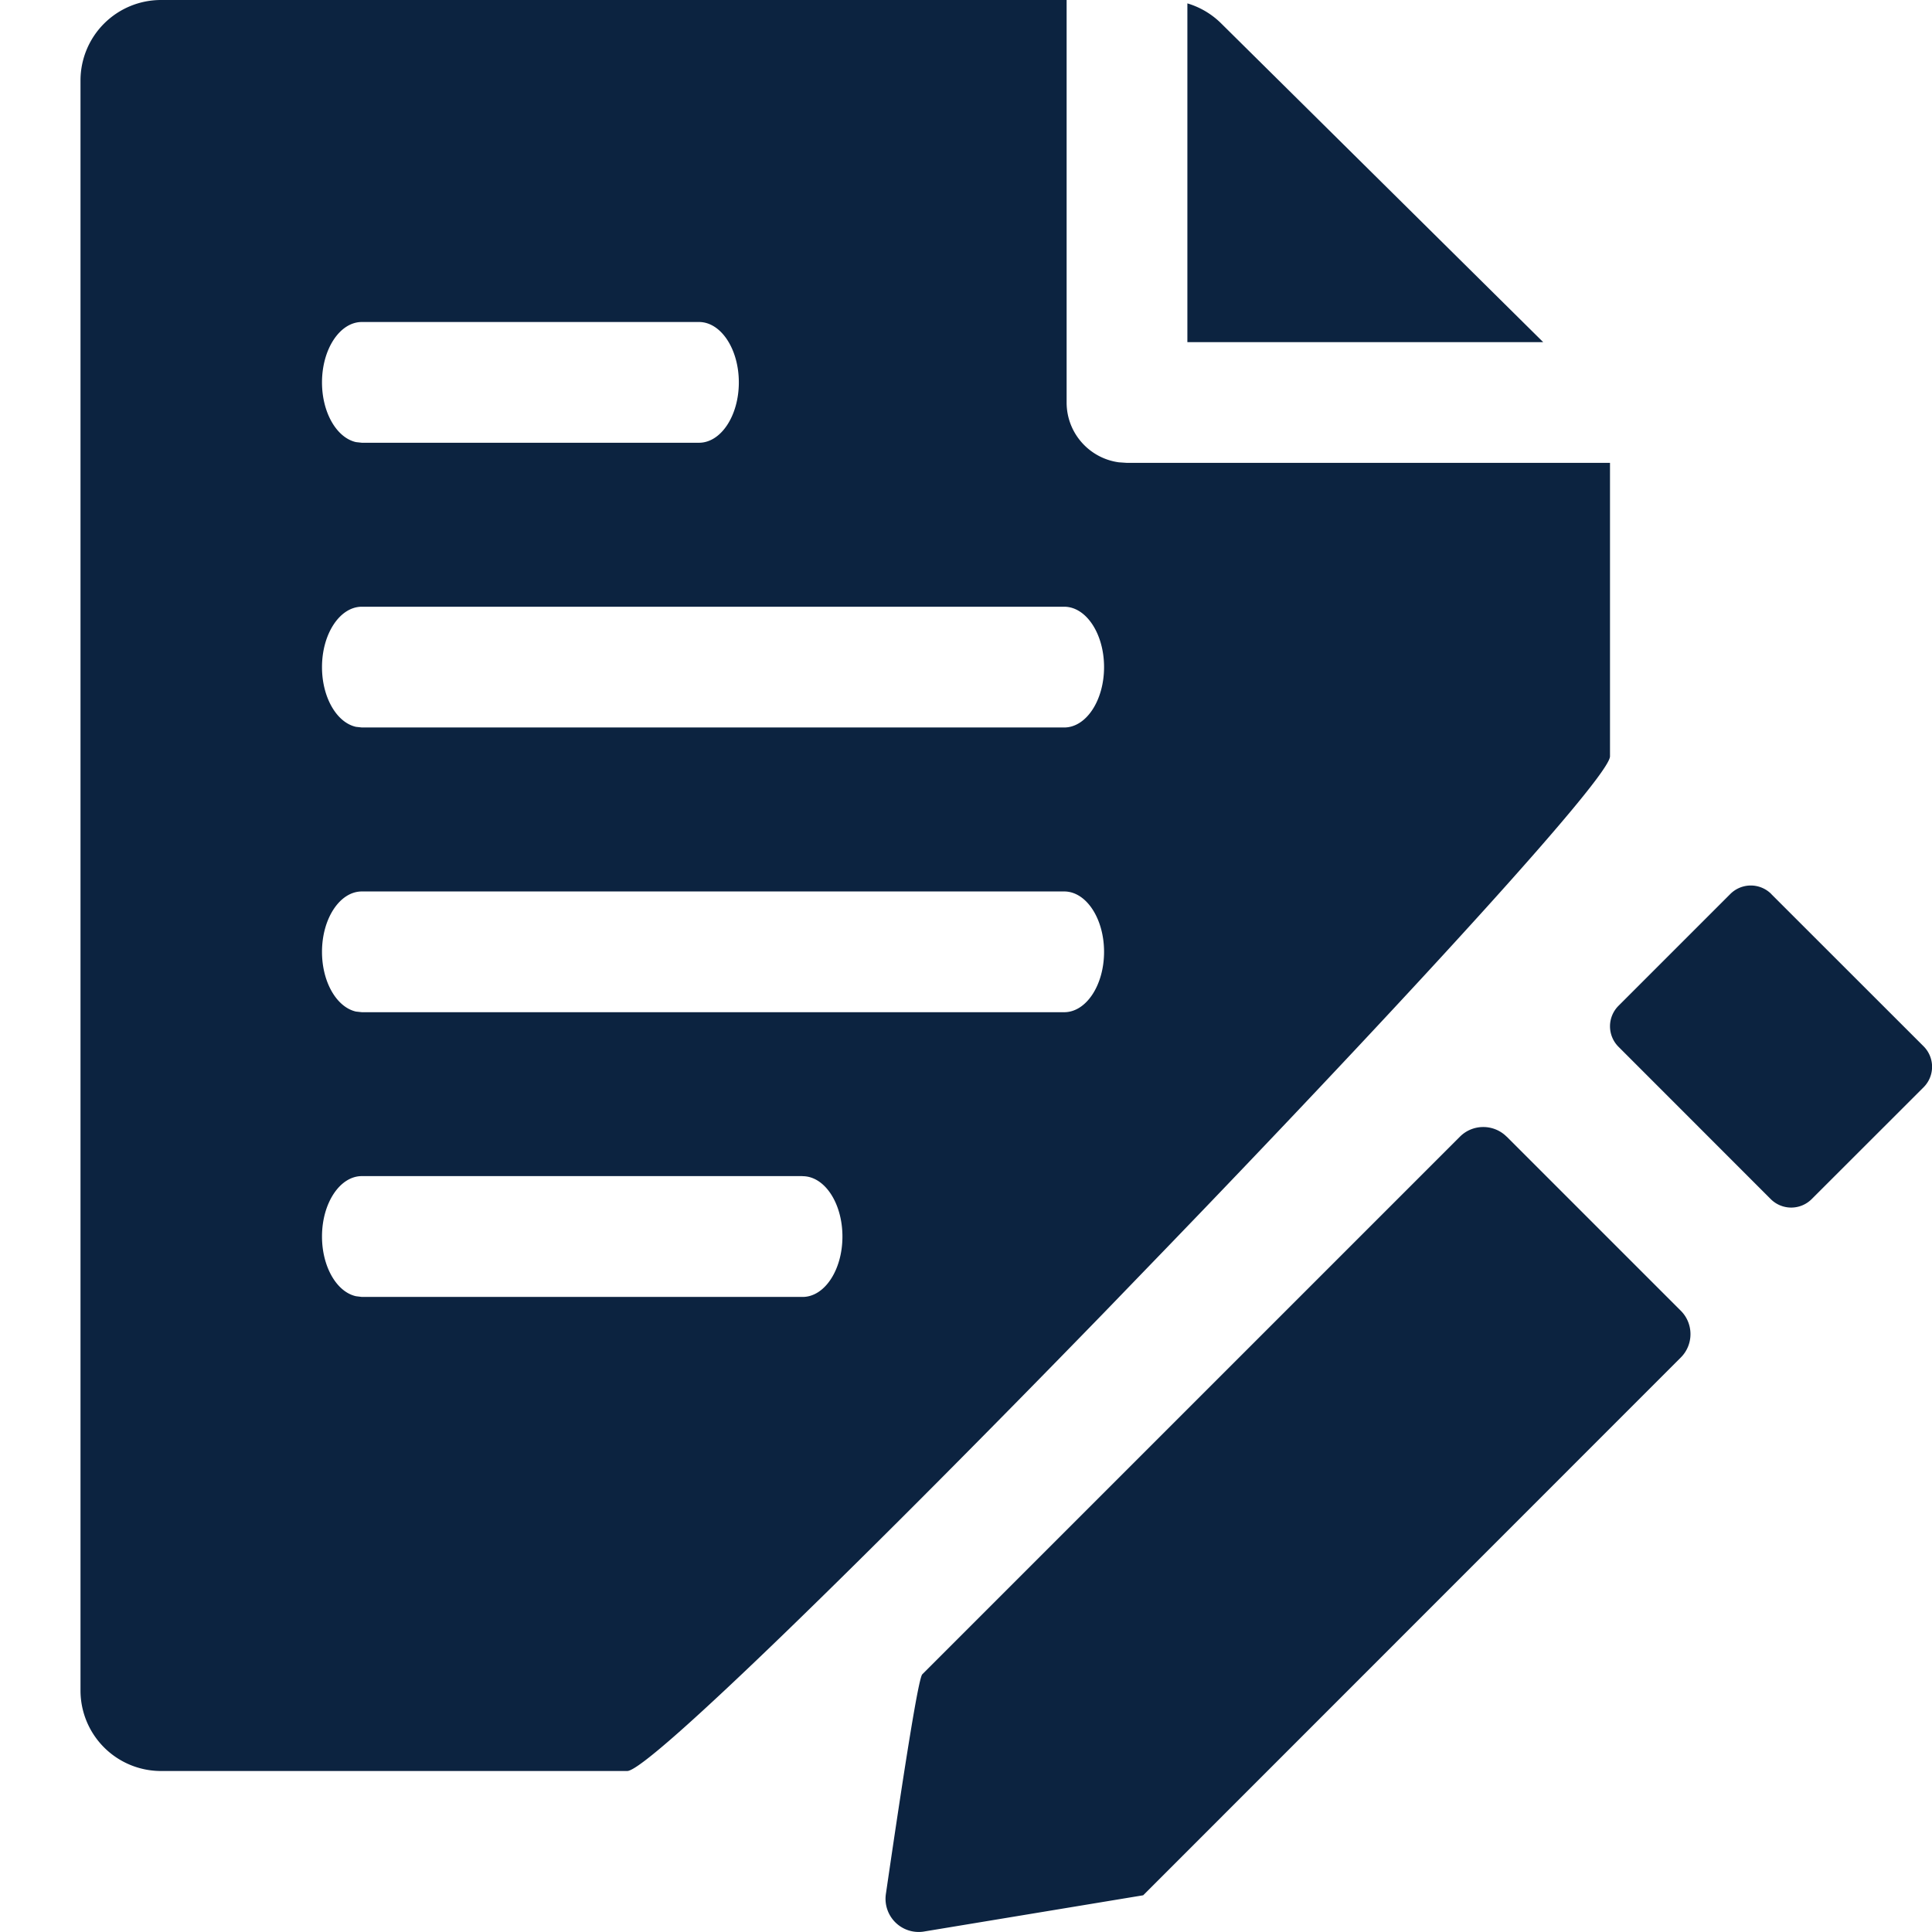 <svg xmlns="http://www.w3.org/2000/svg" xmlns:xlink="http://www.w3.org/1999/xlink" width="24" height="24"><defs><path id="a" d="m18.717 14.12 2.162 2.162c.161.16.161.422 0 .582l-6.678 6.68-2.734.452a.412.412 0 0 1-.463-.463c.26-1.78.41-2.692.453-2.734l6.678-6.678c.16-.161.421-.161.582 0ZM13.25 0v5c0 .38.282.693.648.743L14 5.75h6v3.645c0 .251-2.406 2.876-5.083 5.665l-.414.43-.8.828C10.852 19.251 8.055 22 7.792 22H2a1 1 0 0 1-1-1V1a1 1 0 0 1 1-1h11.25ZM9.97 14.61H4.495c-.273 0-.495.336-.495.75 0 .377.183.689.422.742l.073.009H9.97c.274 0 .495-.336.495-.75 0-.415-.221-.75-.495-.75Zm12.033-3.504 1.892 1.891a.36.36 0 0 1 0 .51l-1.389 1.388a.36.36 0 0 1-.51 0l-1.89-1.891a.36.36 0 0 1 0-.51l1.388-1.388a.36.36 0 0 1 .51 0Zm-8.783-.032H4.495c-.273 0-.495.336-.495.75 0 .377.183.688.422.742l.073.008h8.725c.273 0 .495-.336.495-.75s-.222-.75-.495-.75Zm0-3.537H4.495c-.273 0-.495.336-.495.75 0 .377.183.689.422.742l.073.008h8.725c.273 0 .495-.336.495-.75s-.222-.75-.495-.75ZM8.683 4H4.495C4.222 4 4 4.336 4 4.75c0 .377.183.688.422.742l.073.008h4.188c.273 0 .495-.336.495-.75S8.956 4 8.683 4ZM14.75.042a1 1 0 0 1 .418.247L19.17 4.25h-4.42V.042Z"/></defs><g fill="none" fill-rule="evenodd"><mask id="b" fill="#fff"><use xlink:href="#a"/></mask><use xlink:href="#a" fill="#0C2340" fill-rule="nonzero"/></g></svg>